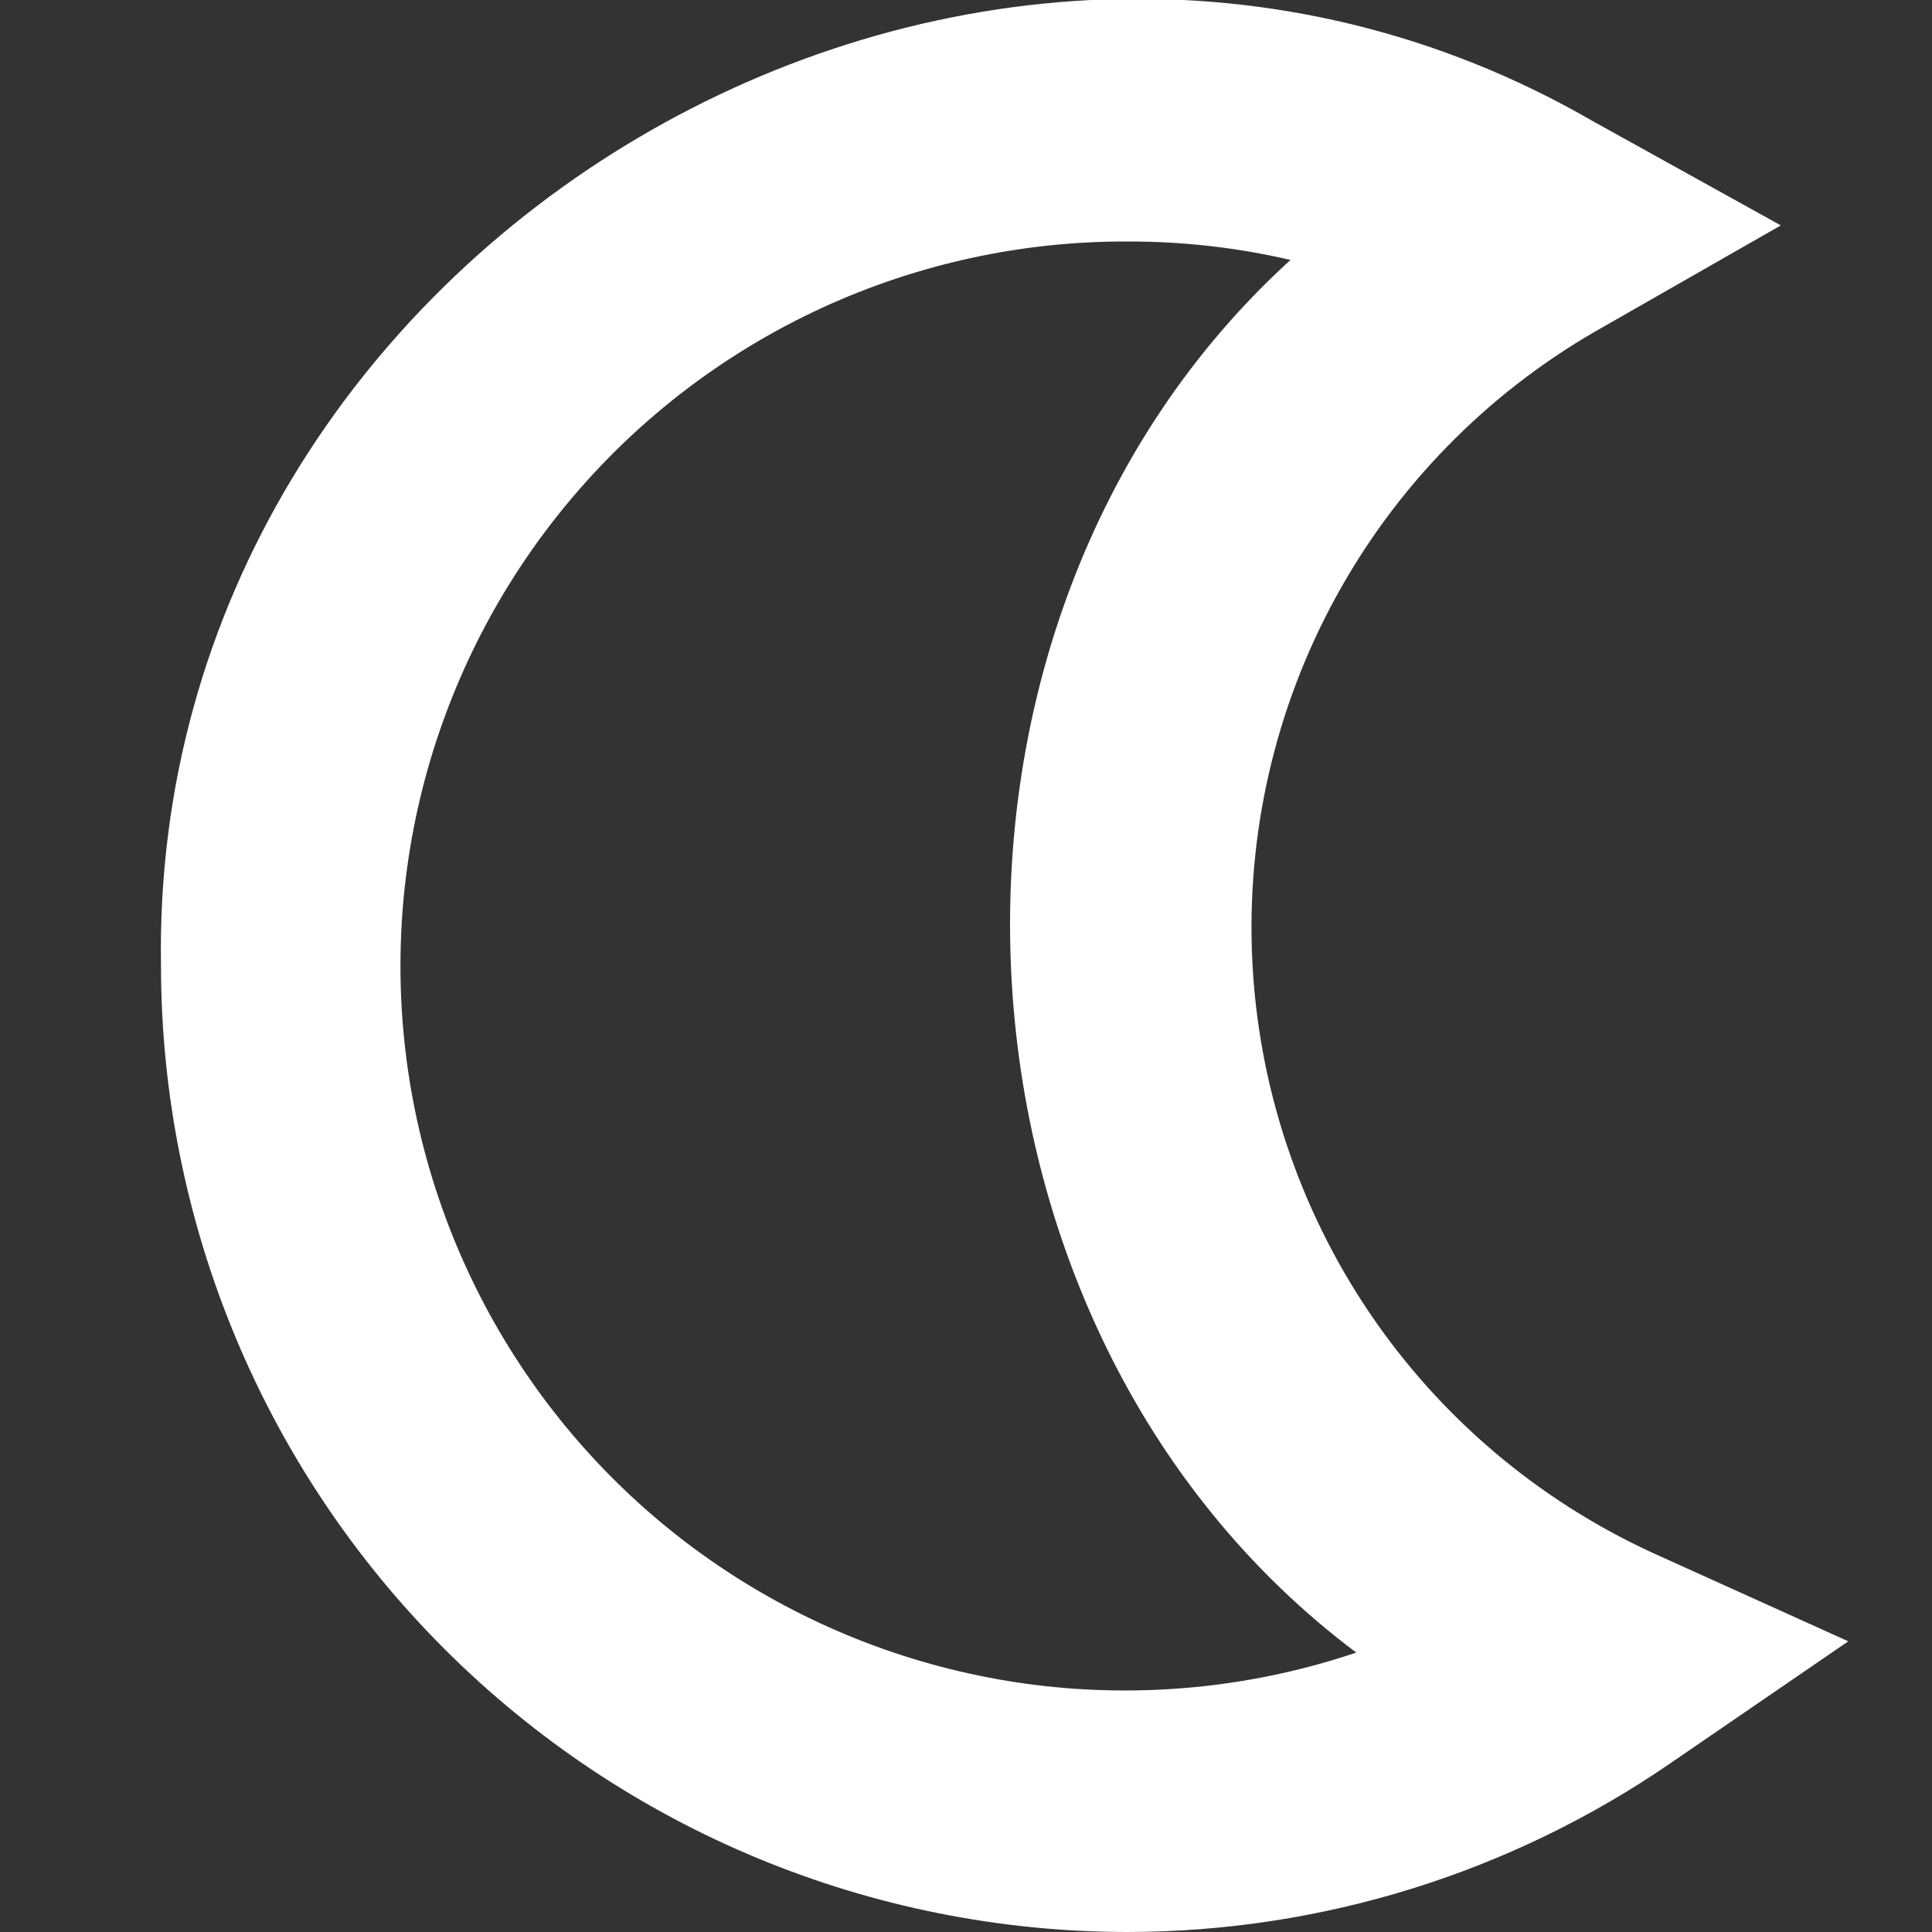 <svg width="24" height="24" viewBox="0 0 24 24" fill="none" xmlns="http://www.w3.org/2000/svg">
<rect x="0" y="0" width="24" height="24" fill="#333333" stroke="none"/>
<g clip-path="url(#clip0_406_308)">
<path d="M14 24C10.818 23.996 7.768 22.731 5.518 20.481C3.269 18.232 2.003 15.181 2 12C1.847 3.043 12.031 -2.983 19.792 1.508L22.122 2.8L19.809 4.122C18.453 4.907 17.339 6.051 16.589 7.427C15.839 8.803 15.482 10.358 15.556 11.924C15.63 13.489 16.133 15.004 17.009 16.303C17.886 17.602 19.103 18.634 20.527 19.289L22.96 20.389L20.76 21.897C18.772 23.266 16.414 23.999 14 24ZM14 3C12.694 2.996 11.403 3.277 10.216 3.822C9.029 4.368 7.975 5.165 7.128 6.159C6.28 7.152 5.659 8.319 5.307 9.577C4.955 10.834 4.882 12.154 5.091 13.443C5.301 14.732 5.788 15.96 6.52 17.042C7.252 18.124 8.21 19.034 9.329 19.708C10.448 20.382 11.7 20.805 12.998 20.947C14.296 21.088 15.61 20.946 16.848 20.529C11.482 16.507 11.055 7.759 16.031 3.229C15.365 3.074 14.684 2.998 14 3Z" fill="#ffffff"/>
</g>
<defs>
<clipPath id="clip0_406_308">
<rect width="24" height="24" fill="white"/>
</clipPath>
</defs>
</svg>
